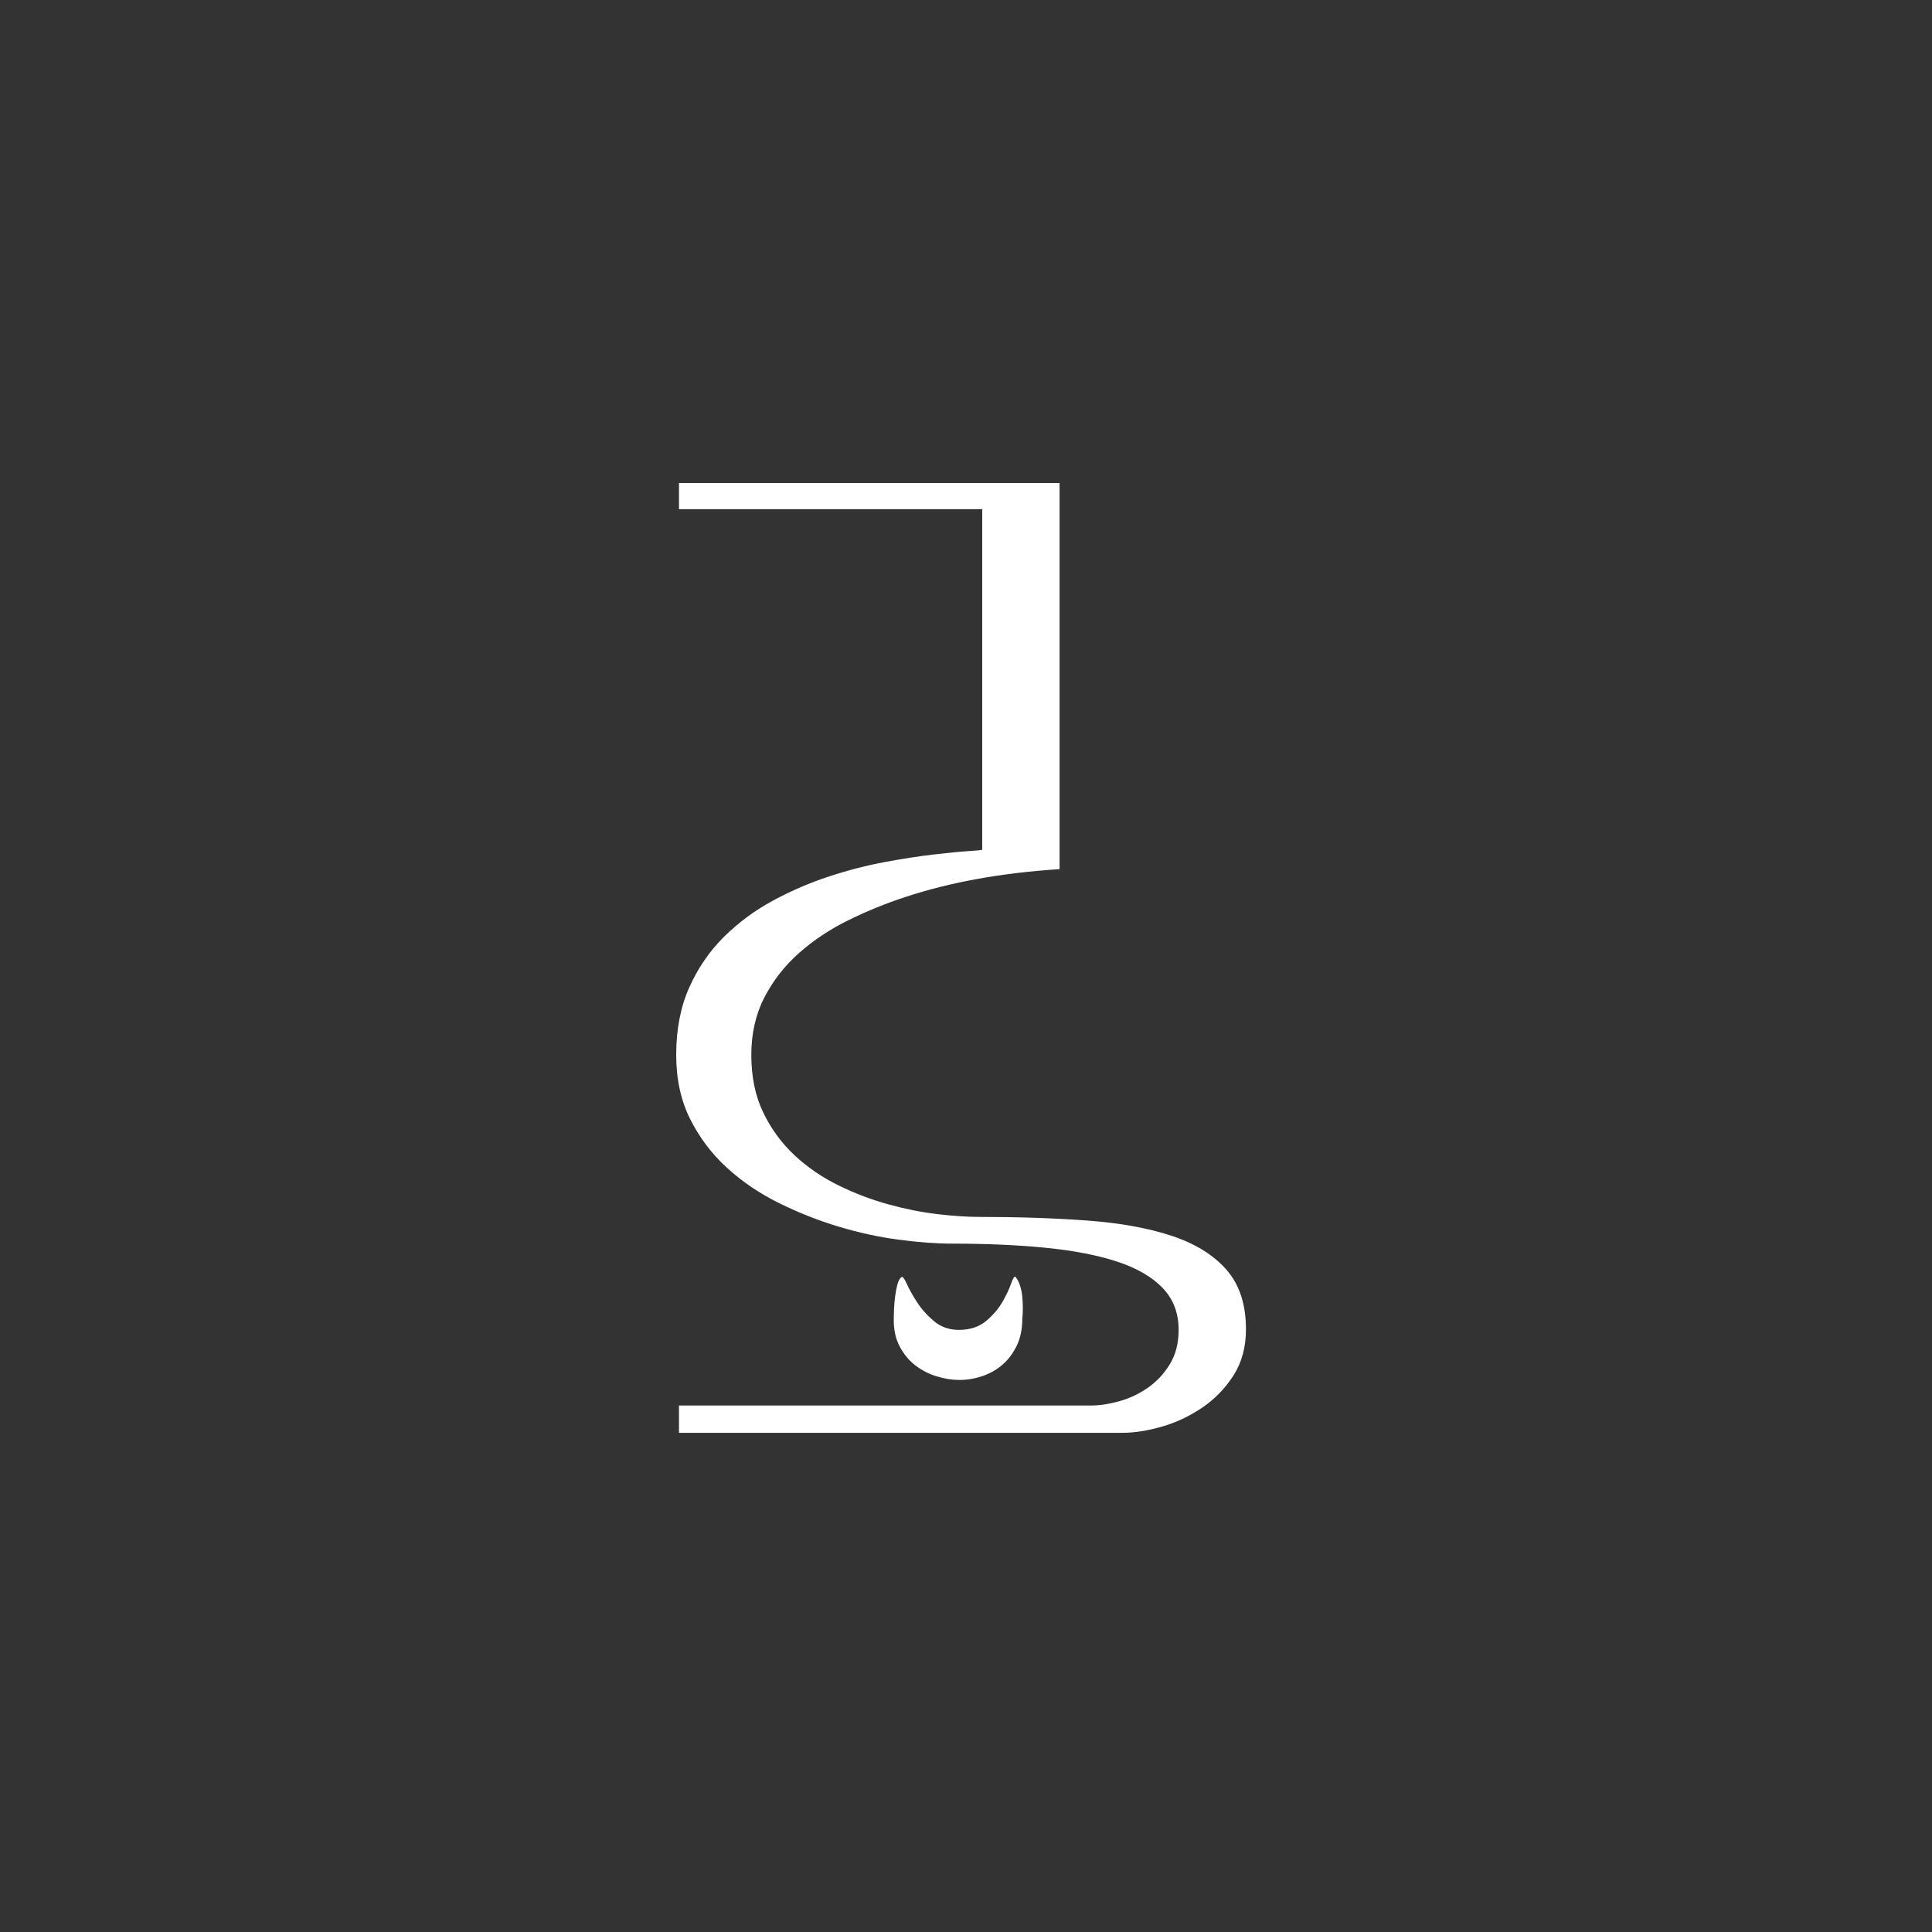 <?xml version="1.0" encoding="UTF-8"?>
<svg width="100px" height="100px" viewBox="0 0 100 100" version="1.1" xmlns="http://www.w3.org/2000/svg" xmlns:xlink="http://www.w3.org/1999/xlink">
    <rect x="0" y="0" width="100" height="100" fill="#333333" stroke="none"/>
    <!-- Generator: Sketch 61.1 (89650) - https://sketch.com -->
    <title>ruh</title>
    <desc>Created with Sketch.</desc>
    <g id="ruh" stroke="none" stroke-width="1" fill="none" fill-rule="evenodd">
        <path d="M58.098,74.162 C58.712,74.162 59.389,74.056 60.128,73.845 C60.867,73.634 61.563,73.307 62.216,72.866 C62.869,72.424 63.411,71.867 63.843,71.195 C64.275,70.523 64.491,69.726 64.491,68.805 C64.491,67.518 64.155,66.491 63.483,65.723 C62.811,64.955 61.866,64.37 60.646,63.966 C59.427,63.563 57.968,63.299 56.269,63.174 C54.57,63.05 52.702,62.987 50.667,62.987 C50.053,62.987 49.338,62.939 48.522,62.843 C47.706,62.747 46.861,62.579 45.987,62.339 C45.114,62.099 44.254,61.773 43.41,61.36 C42.565,60.947 41.806,60.429 41.134,59.805 C40.462,59.181 39.92,58.442 39.507,57.587 C39.094,56.733 38.888,55.739 38.888,54.606 C38.888,53.493 39.114,52.499 39.565,51.626 C40.016,50.752 40.616,49.984 41.365,49.322 C42.114,48.659 42.968,48.093 43.928,47.622 C44.888,47.152 45.867,46.754 46.866,46.427 C49.189,45.659 51.848,45.179 54.843,44.987 L54.843,44.987 L54.843,25 L35.144,25 L35.144,26.354 L50.84,26.354 L50.84,43.979 C50.84,43.998 50.614,44.022 50.163,44.051 C49.712,44.08 49.112,44.138 48.363,44.224 C47.614,44.31 46.77,44.44 45.829,44.613 C44.888,44.786 43.918,45.035 42.92,45.362 C41.922,45.688 40.952,46.106 40.011,46.614 C39.07,47.123 38.226,47.747 37.477,48.486 C36.728,49.226 36.128,50.099 35.677,51.107 C35.226,52.115 35,53.282 35,54.606 C35,55.854 35.24,56.958 35.72,57.918 C36.2,58.878 36.834,59.718 37.621,60.438 C38.408,61.158 39.306,61.768 40.314,62.267 C41.322,62.766 42.354,63.174 43.41,63.491 C44.466,63.808 45.507,64.034 46.534,64.168 C47.562,64.302 48.478,64.37 49.285,64.37 C51.07,64.37 52.688,64.442 54.138,64.586 C55.587,64.73 56.821,64.97 57.838,65.306 C58.856,65.642 59.638,66.098 60.186,66.674 C60.733,67.25 61.006,67.97 61.006,68.834 C61.006,69.525 60.853,70.12 60.546,70.619 C60.238,71.118 59.854,71.526 59.394,71.843 C58.933,72.16 58.438,72.39 57.91,72.534 C57.382,72.678 56.898,72.75 56.456,72.75 L56.456,72.75 L35.144,72.75 L35.144,74.162 L58.098,74.162 Z M49.659,71.426 C50.062,71.426 50.461,71.358 50.854,71.224 C51.248,71.09 51.594,70.893 51.891,70.634 C52.189,70.374 52.434,70.048 52.626,69.654 C52.818,69.261 52.914,68.795 52.914,68.258 C52.933,68.104 52.942,67.926 52.942,67.725 C52.942,67.523 52.933,67.322 52.914,67.12 C52.894,66.918 52.856,66.726 52.798,66.544 C52.741,66.362 52.664,66.213 52.568,66.098 C52.51,66.04 52.434,66.15 52.338,66.429 C52.242,66.707 52.093,67.024 51.891,67.379 C51.69,67.734 51.406,68.066 51.042,68.373 C50.677,68.68 50.206,68.834 49.63,68.834 C49.131,68.834 48.704,68.685 48.349,68.387 C47.994,68.09 47.701,67.763 47.47,67.408 C47.24,67.053 47.062,66.736 46.938,66.458 C46.813,66.179 46.722,66.059 46.664,66.098 C46.568,66.174 46.496,66.304 46.448,66.486 C46.4,66.669 46.362,66.87 46.333,67.091 C46.304,67.312 46.285,67.533 46.275,67.754 C46.266,67.974 46.261,68.171 46.261,68.344 C46.261,68.862 46.366,69.318 46.578,69.712 C46.789,70.106 47.058,70.427 47.384,70.677 C47.71,70.926 48.075,71.114 48.478,71.238 C48.882,71.363 49.275,71.426 49.659,71.426 Z" id="√" fill="#FFFFFF" fill-rule="nonzero"></path>
    </g>
</svg>